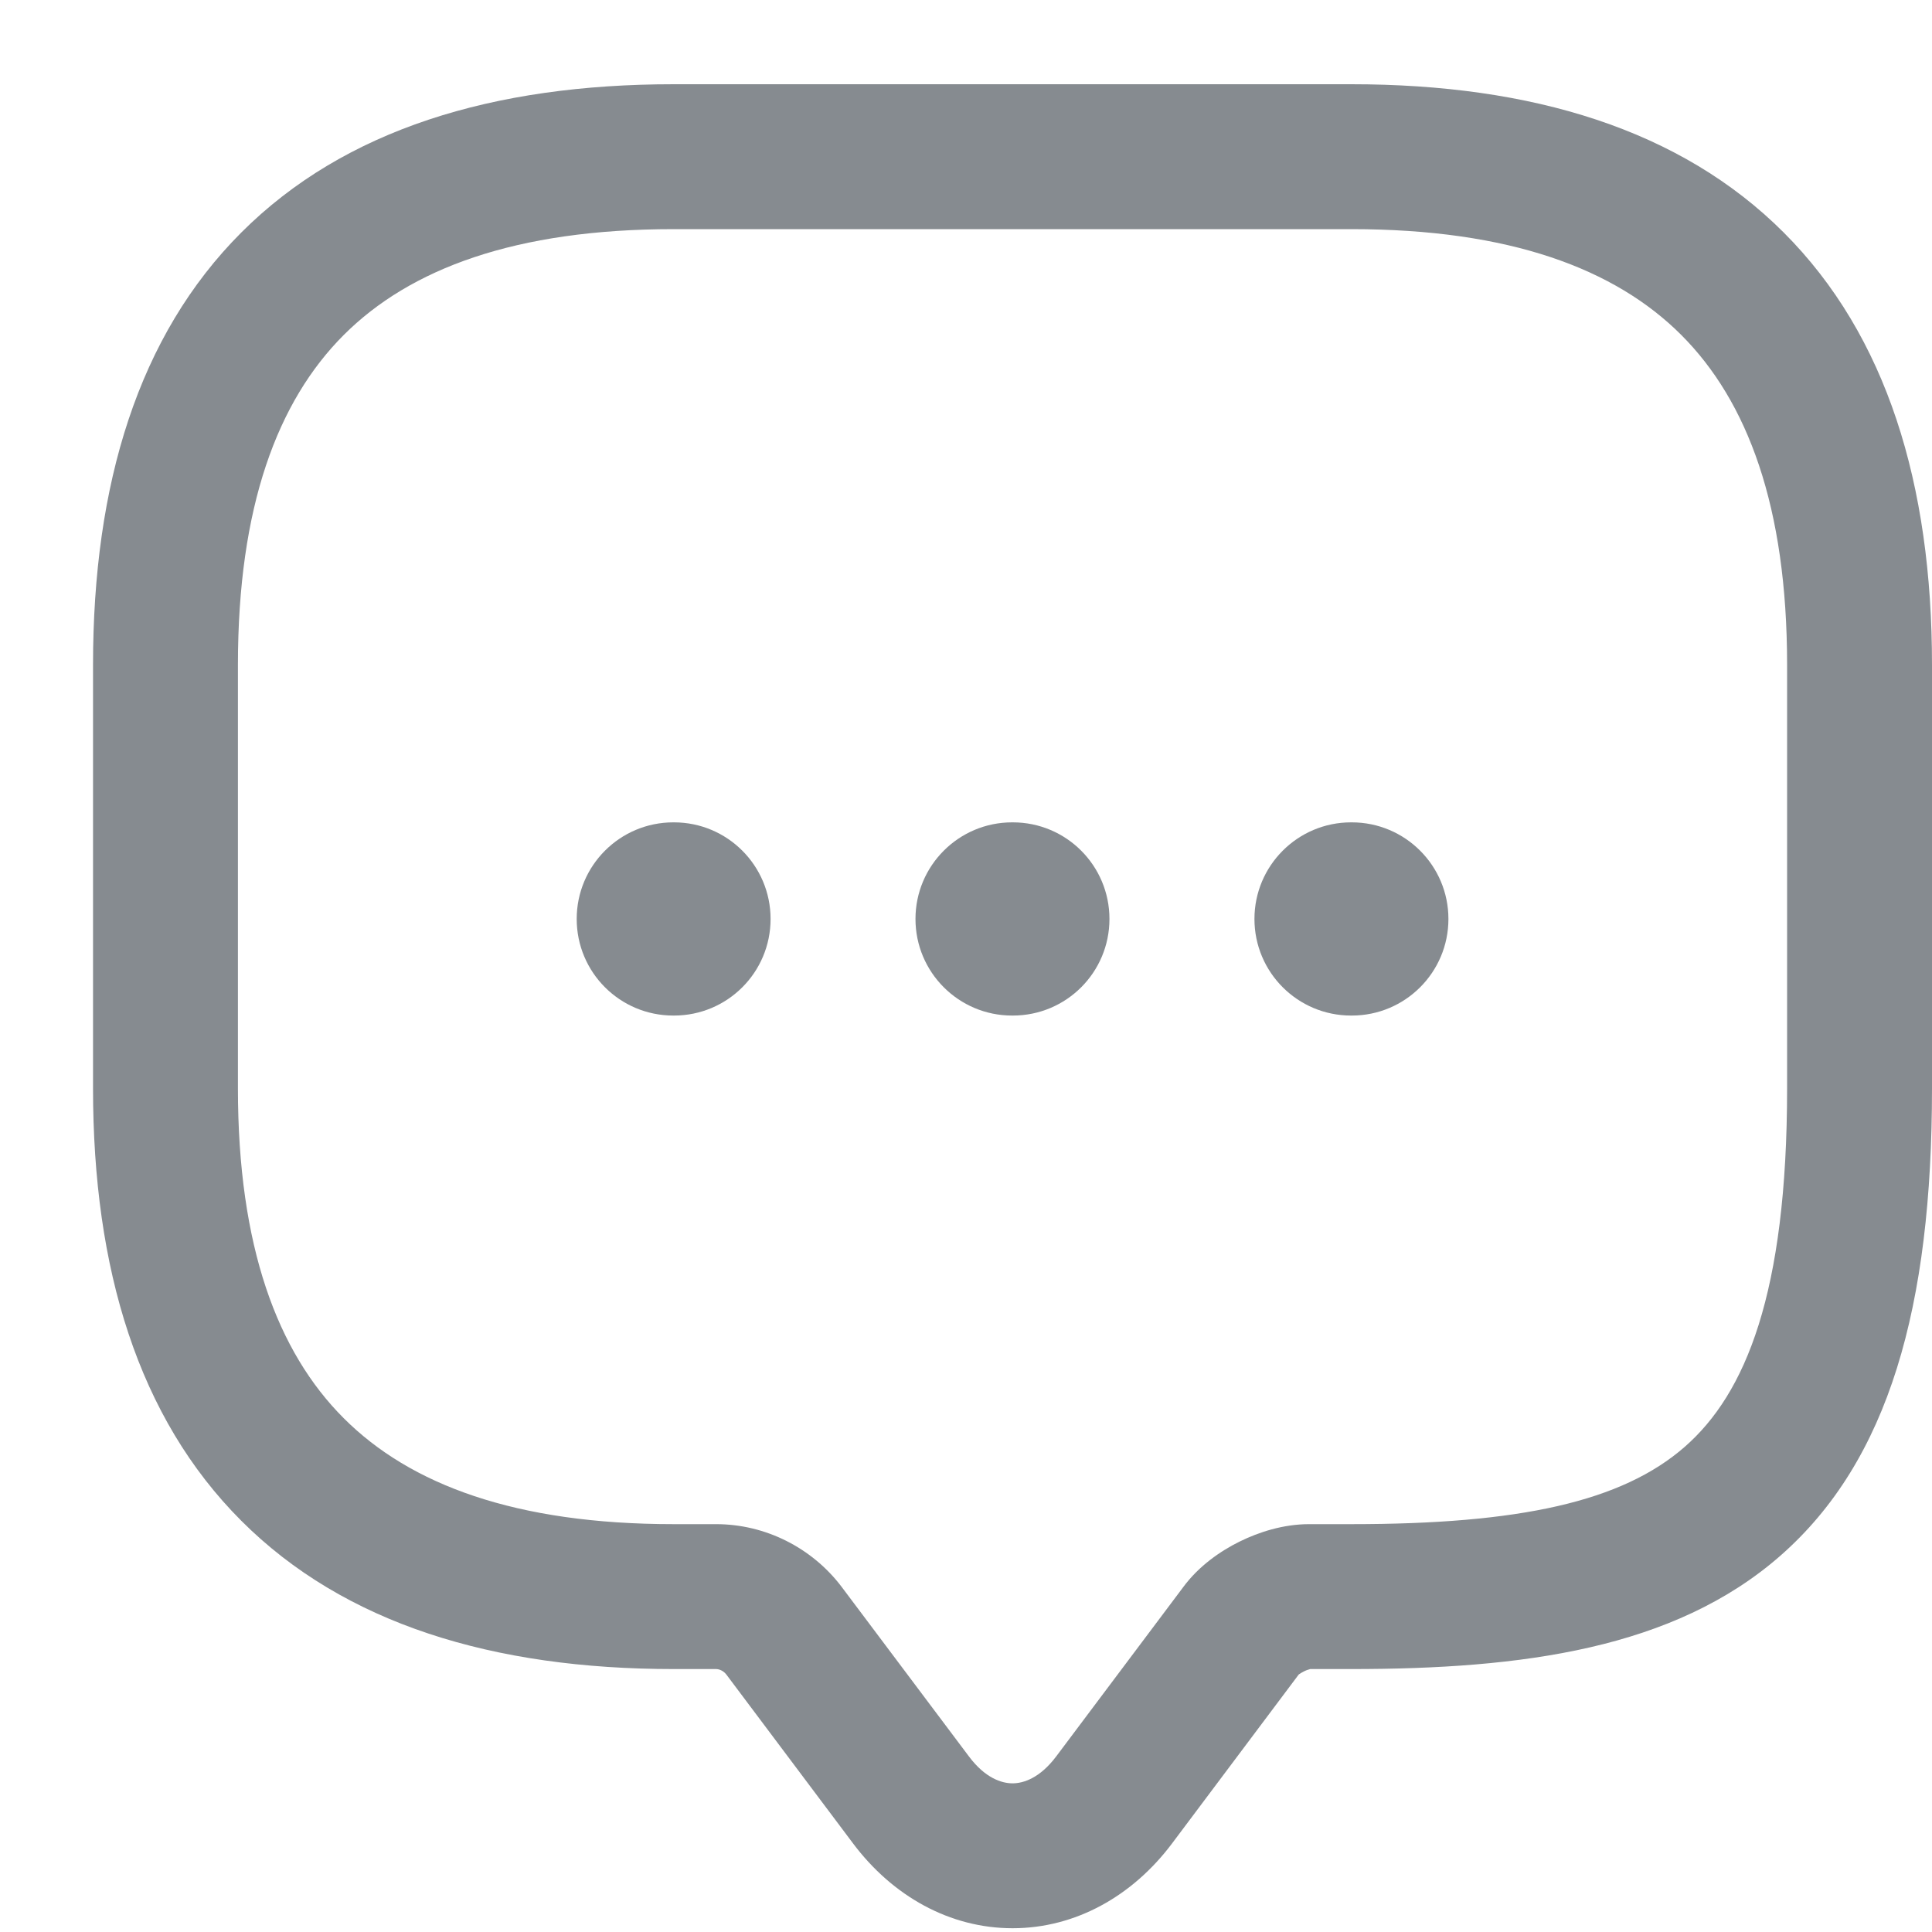 <svg width="20" height="20" viewBox="0 0 20 20" fill="none" xmlns="http://www.w3.org/2000/svg">
<path fill-rule="evenodd" clip-rule="evenodd" d="M18.5 6.883C18.5 5.245 18.091 4.154 17.404 3.467C16.718 2.781 15.627 2.372 13.989 2.372H6.974C5.336 2.372 4.246 2.781 3.559 3.467C2.872 4.154 2.463 5.245 2.463 6.883V11.267C2.463 12.905 2.872 13.996 3.559 14.682C4.246 15.369 5.336 15.778 6.974 15.778H7.413C7.923 15.778 8.405 16.022 8.711 16.425L8.714 16.429L10.03 18.182C10.198 18.407 10.369 18.461 10.482 18.461C10.594 18.461 10.765 18.407 10.934 18.182L12.247 16.432C12.41 16.21 12.635 16.056 12.831 15.959C13.029 15.861 13.284 15.778 13.551 15.778H13.989C15.729 15.778 16.789 15.547 17.441 14.977C18.068 14.428 18.5 13.394 18.5 11.267V6.883ZM13.989 0.872C15.858 0.872 17.398 1.34 18.465 2.407C19.532 3.474 20 5.014 20 6.883V11.267C20 13.524 19.555 15.12 18.429 16.106C17.327 17.07 15.756 17.278 13.989 17.278H13.563L13.557 17.28C13.541 17.284 13.52 17.291 13.497 17.303C13.474 17.314 13.456 17.326 13.445 17.334L13.444 17.335L12.134 19.082C11.724 19.629 11.132 19.961 10.482 19.961C9.832 19.961 9.24 19.629 8.83 19.082L7.517 17.332L7.516 17.331C7.489 17.297 7.446 17.278 7.413 17.278H6.974C5.105 17.278 3.565 16.81 2.498 15.743C1.431 14.676 0.963 13.136 0.963 11.267V6.883C0.963 5.014 1.431 3.474 2.498 2.407C3.565 1.34 5.105 0.872 6.974 0.872H13.989ZM6.977 8.513C7.53 8.513 7.977 8.961 7.977 9.513C7.977 10.066 7.53 10.513 6.977 10.513H6.97C6.417 10.513 5.97 10.066 5.97 9.513C5.97 8.961 6.417 8.513 6.97 8.513H6.977ZM11.485 9.513C11.485 8.961 11.038 8.513 10.485 8.513H10.477C9.925 8.513 9.477 8.961 9.477 9.513C9.477 10.066 9.925 10.513 10.477 10.513H10.485C11.038 10.513 11.485 10.066 11.485 9.513ZM13.994 8.513C14.546 8.513 14.994 8.961 14.994 9.513C14.994 10.066 14.546 10.513 13.994 10.513H13.986C13.434 10.513 12.986 10.066 12.986 9.513C12.986 8.961 13.434 8.513 13.986 8.513H13.994Z" fill="#868B90"/>
</svg>
